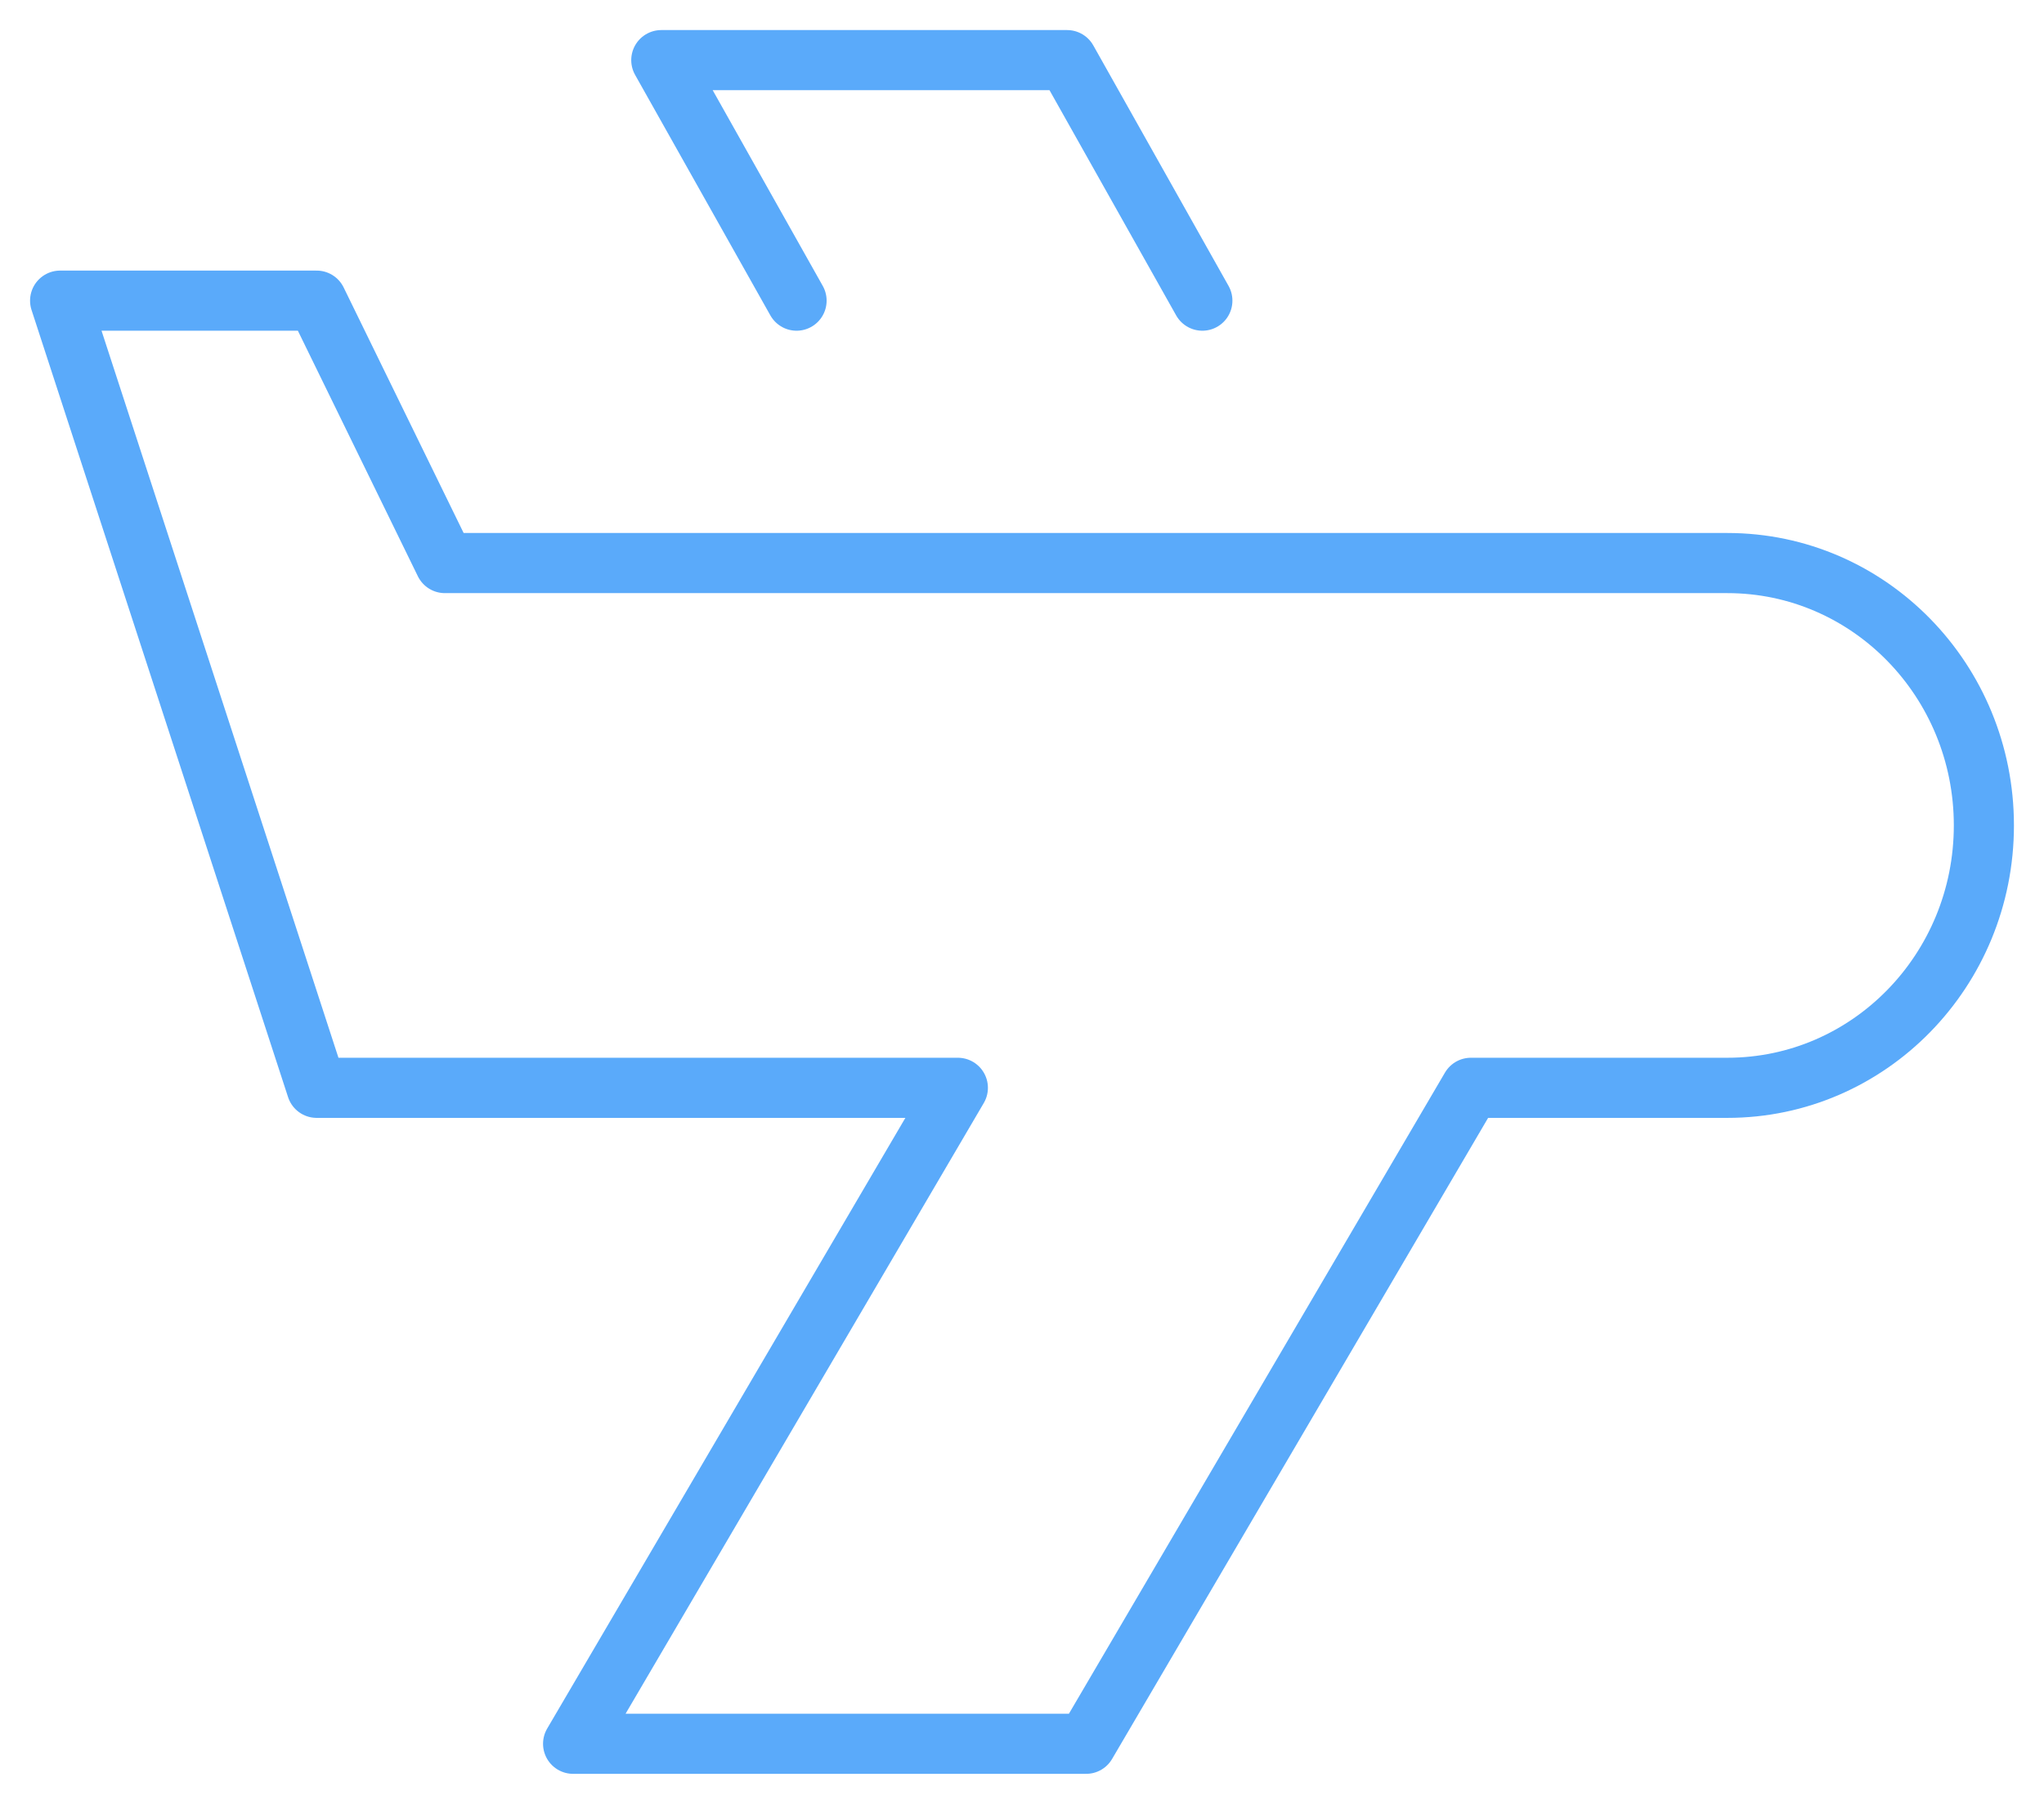 <?xml version="1.0" encoding="UTF-8"?>
<svg width="34px" height="30px" viewBox="0 0 34 30" version="1.1" xmlns="http://www.w3.org/2000/svg" xmlns:xlink="http://www.w3.org/1999/xlink">
    <!-- Generator: Sketch 52.6 (67491) - http://www.bohemiancoding.com/sketch -->
    <title>Group 5 Copy</title>
    <desc>Created with Sketch.</desc>
    <g id="Page-1" stroke="none" stroke-width="1" fill="none" fill-rule="evenodd" stroke-linecap="round" stroke-linejoin="round">
        <g id="airline-manage-account" transform="translate(-265, -1081)" stroke="#5AAAFA">
            <g id="Group-5-Copy" transform="translate(266, 1082)">
                <path d="M27.733,8.364 L6.4,8.364 L4.267,4 L0,4 L4.267,17.091 L14.933,17.091 L8.533,28 L17.067,28 L23.467,17.091 L27.733,17.091 C30.091,17.091 32,15.138 32,12.727 C32,10.316 30.091,8.364 27.733,8.364 Z" id="Stroke-1"></path>
                <polyline id="Stroke-3" points="19 4 16.75 0 10 0 12.25 4"></polyline>
            </g>
        </g>
    </g>
</svg>